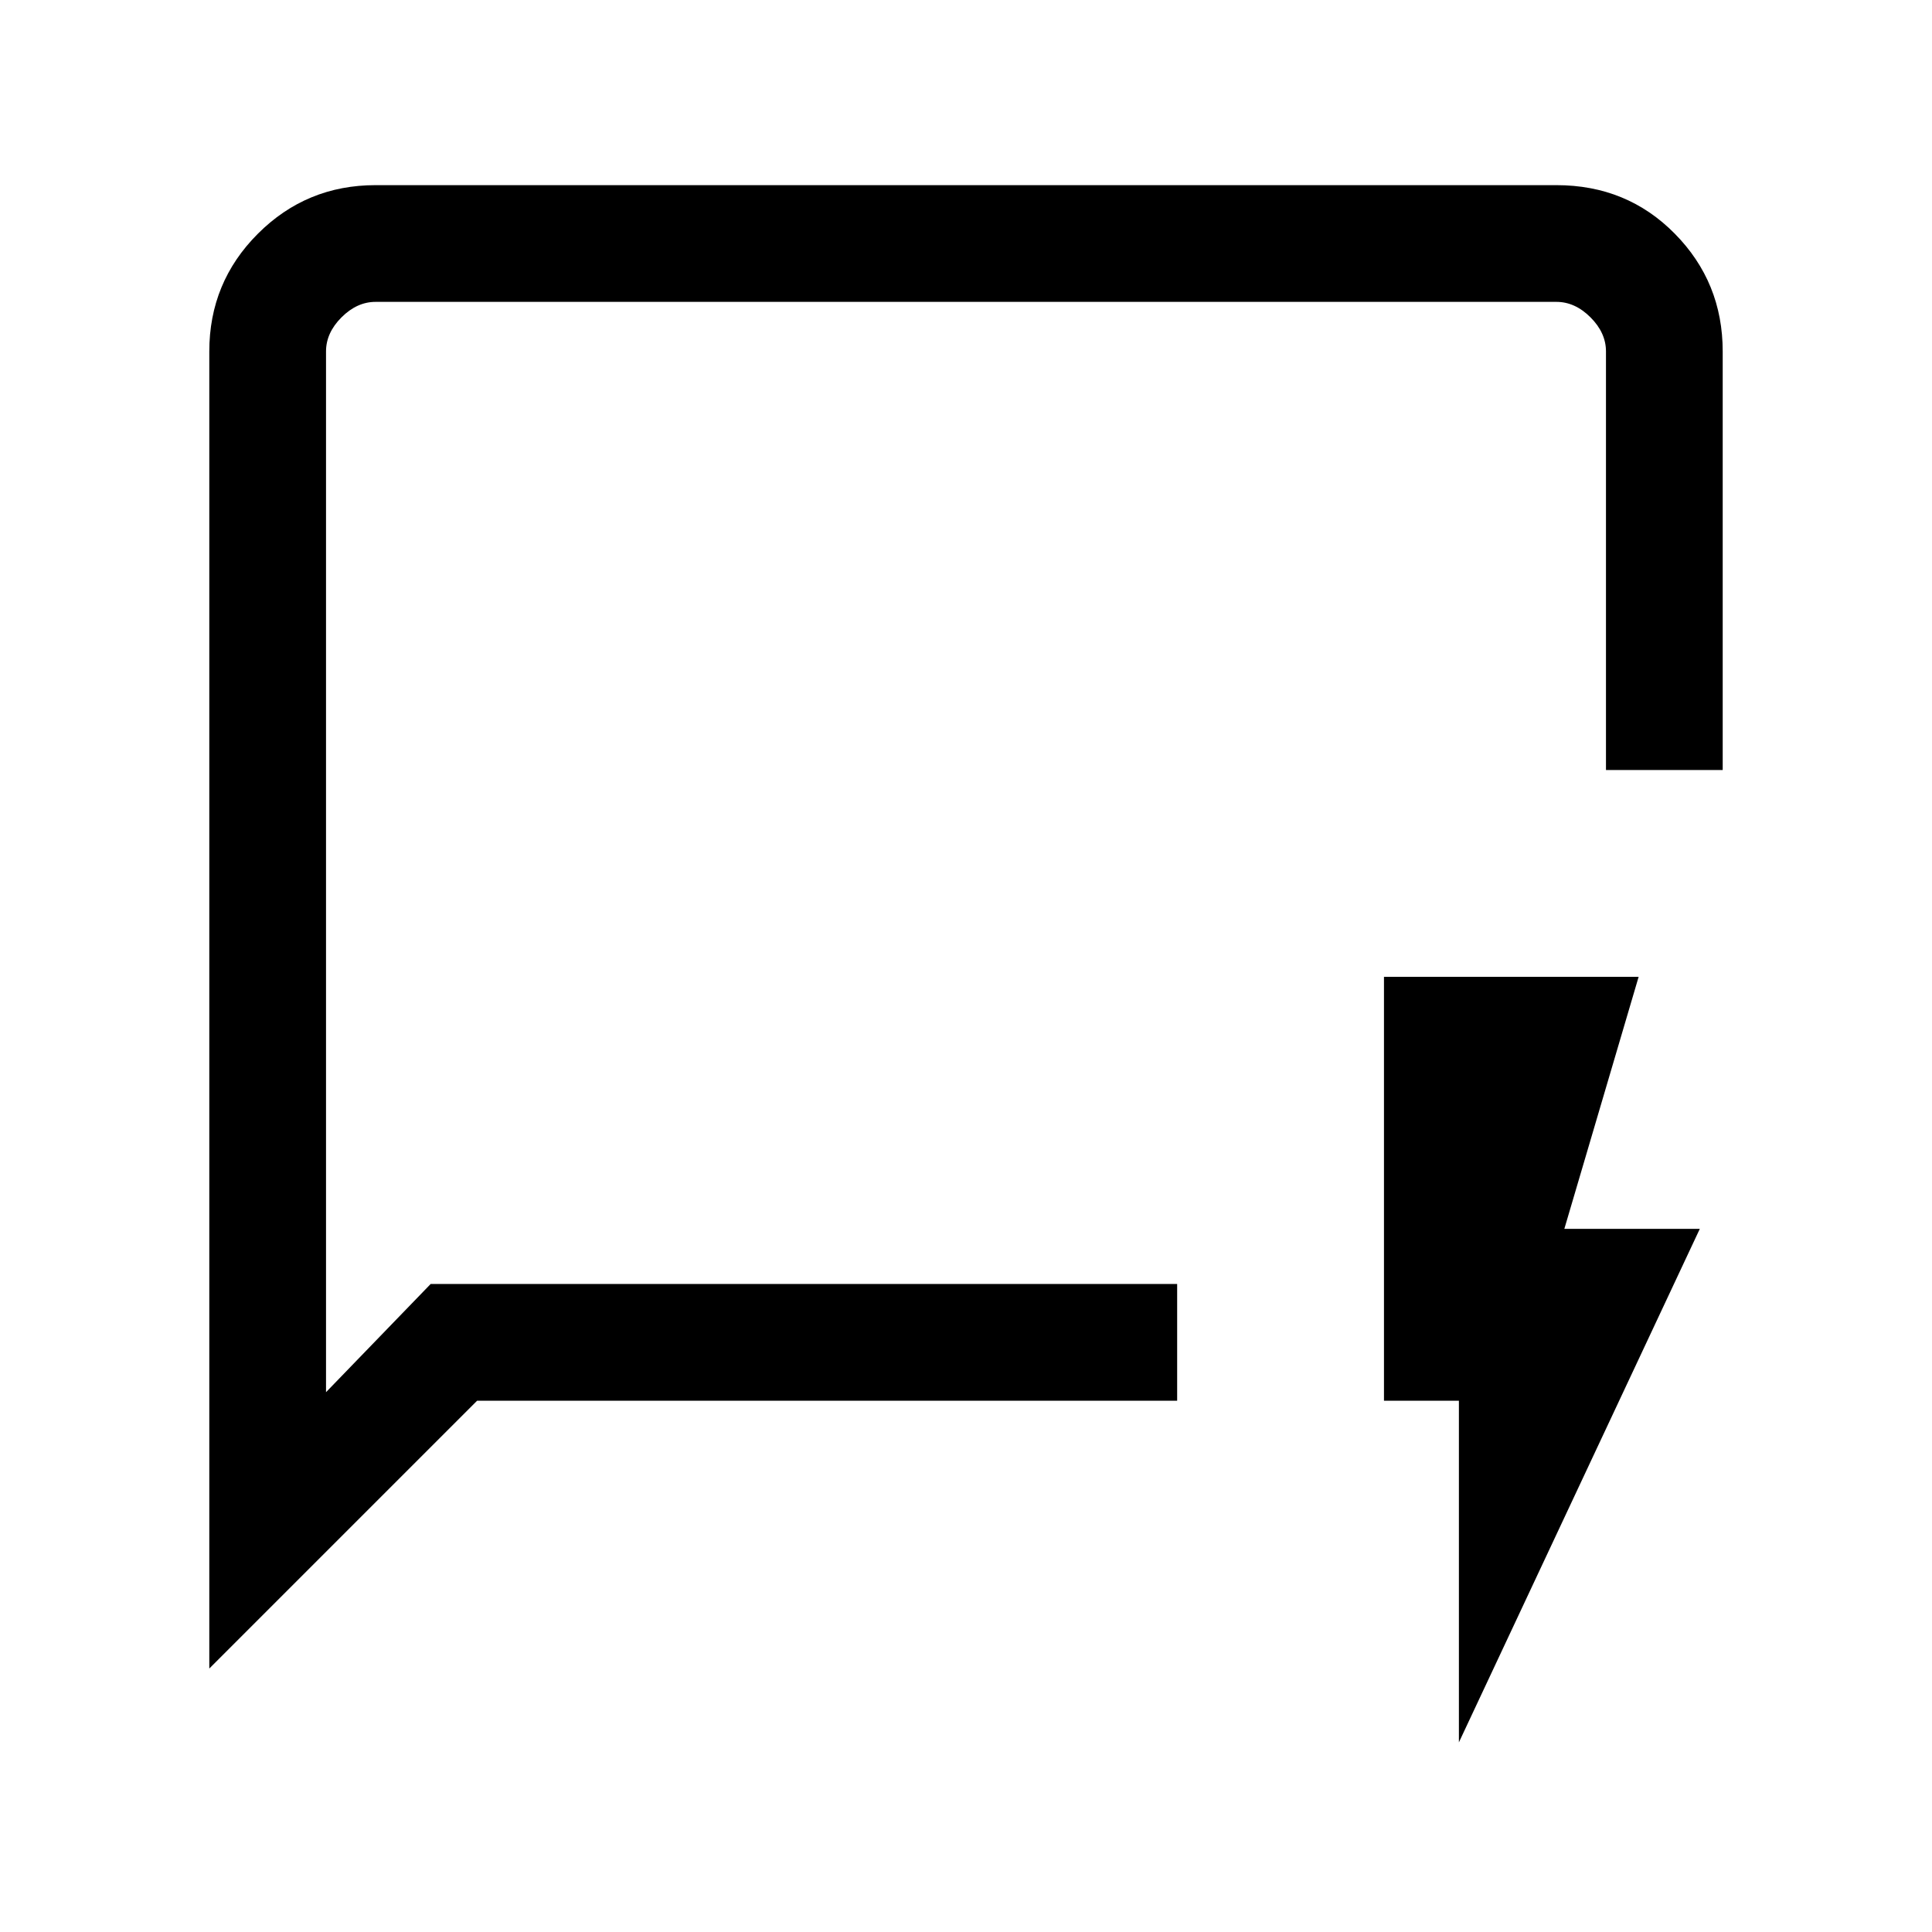 <svg xmlns="http://www.w3.org/2000/svg" height="20" viewBox="0 -960 960 960" width="20"><path d="M104-130.92v-654.46q0-34.35 24.14-58.48Q152.27-868 186.62-868h586.76q35.05 0 58.83 24.14Q856-819.73 856-785.38v208h-58v-208q0-9.24-7.69-16.93-7.69-7.69-16.93-7.69H186.62q-9.24 0-16.93 7.69-7.69 7.69-7.69 16.93v517.15L214-322h370.92v58H237.08L104-130.92ZM162-322v55.38V-810v488ZM724.92-94.23V-264h-37.23v-210.62h126.54l-36.92 125.24h67.31L724.92-94.23Z"/></svg>